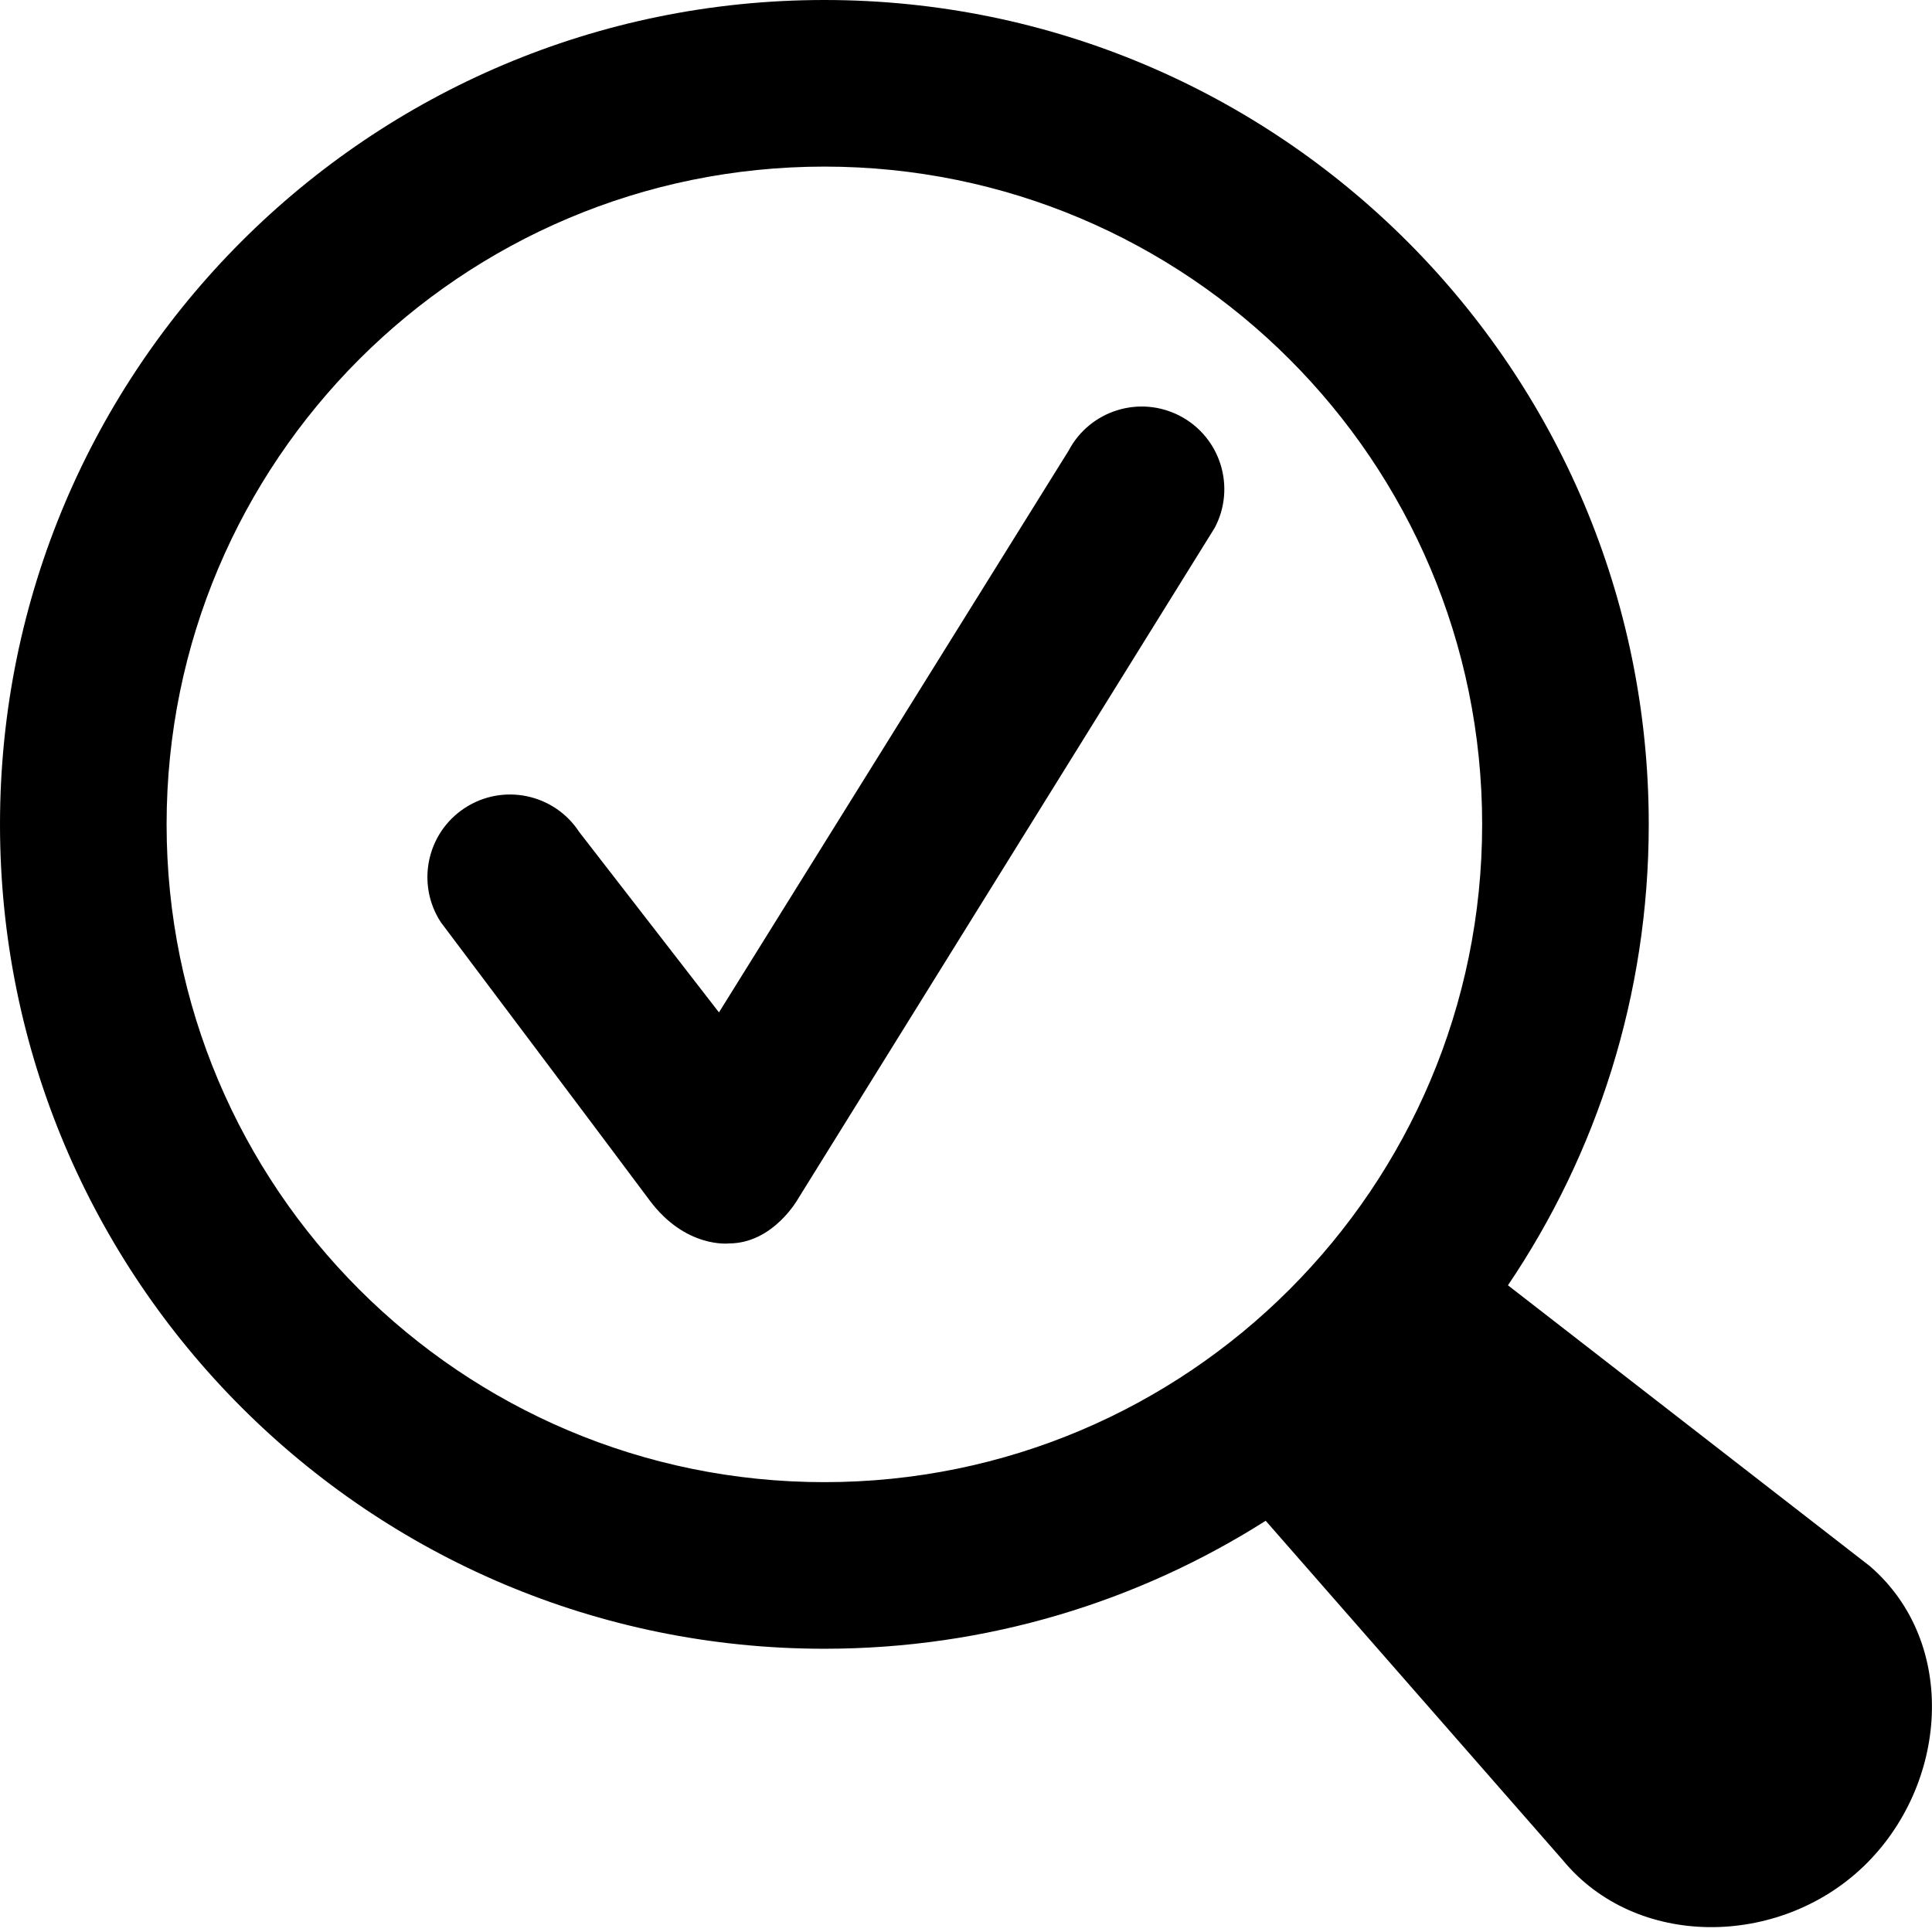 <?xml version="1.0" encoding="utf-8"?>
<!-- Generator: Adobe Illustrator 17.0.1, SVG Export Plug-In . SVG Version: 6.00 Build 0)  -->
<!DOCTYPE svg PUBLIC "-//W3C//DTD SVG 1.1//EN" "http://www.w3.org/Graphics/SVG/1.1/DTD/svg11.dtd">
<svg version="1.1" id="verify" xmlns="http://www.w3.org/2000/svg" xmlns:xlink="http://www.w3.org/1999/xlink" x="0px" y="0px"
	 viewBox="0 0 595.28 595.28" enable-background="new 0 0 595.28 595.28" xml:space="preserve">
	<g>
		<path d="M576.128,482.546l-111.504-86.524c27.389-40.54,43.382-89.412,43.382-142.019
			C508.006,113.721,394.285,0,254.003,0S0,113.721,0,254.003s113.721,254.003,254.003,254.003c50.022,0,96.66-14.468,135.975-39.435
			l91.537,104.558c22.508,27.362,66.471,27.029,92.598,2.015C600.24,550.13,603.588,506.235,576.128,482.546z M254.003,456.675
			c-111.932,0-202.671-90.739-202.671-202.671S142.071,51.332,254.003,51.332s202.671,90.739,202.671,202.671
			S365.935,456.675,254.003,456.675z"/>
		<path d="M363.669,128.209c-12.429-6.566-27.827-1.814-34.393,10.615L221.525,311.936l-43.075-55.609
			c-7.69-11.766-23.463-15.07-35.229-7.38c-11.766,7.69-15.07,23.463-7.38,35.229c0,0,53.212,70.737,64.291,85.636
			c11.079,14.899,24.449,13.31,24.449,13.31c13.753,0,21.393-13.883,21.393-13.883l128.31-206.637
			C380.85,150.173,376.098,134.775,363.669,128.209z"/>
	</g>
</svg>
